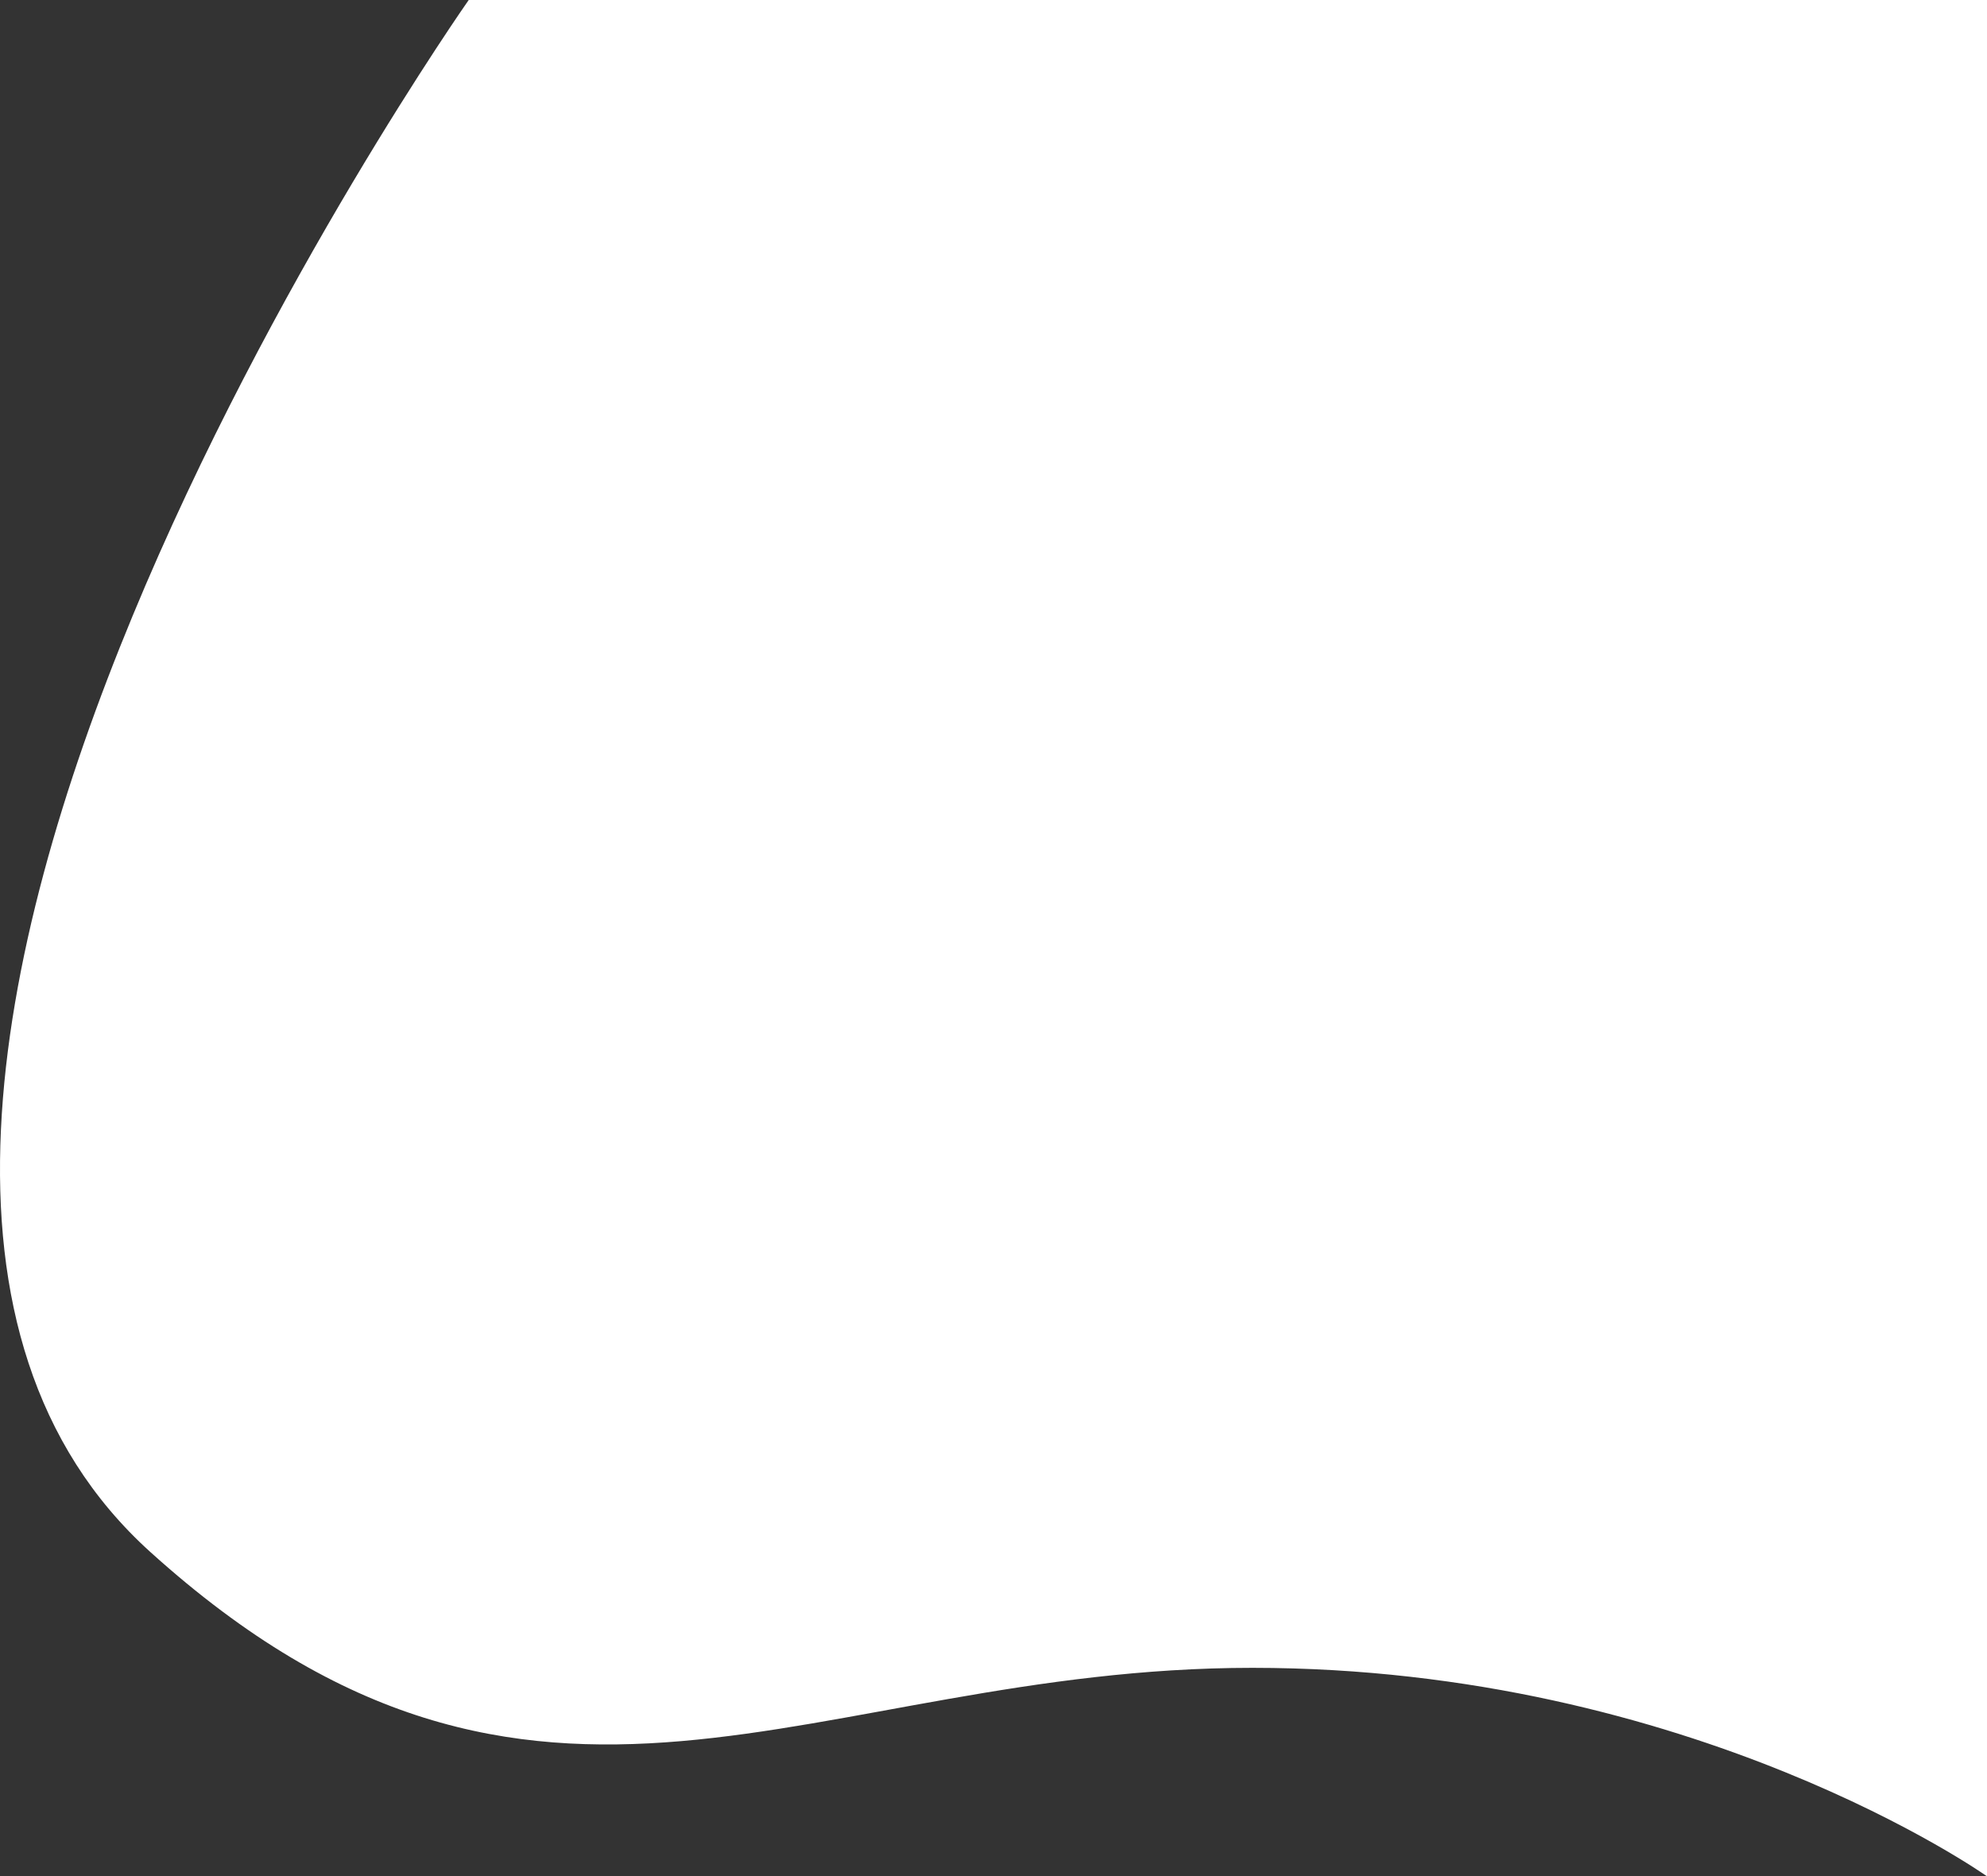 <svg width="197" height="186" viewBox="0 0 197 186" fill="none" xmlns="http://www.w3.org/2000/svg">
<rect x="0" y="0" width="197" height="186" fill="#333333" stroke="none"/>
<path d="M14.907 153.852C-31.898 111.589 46.47 0 46.47 0H197V186C197 186 167.865 165.333 124.163 165.333C80.461 165.333 53.312 188.53 14.907 153.852Z" fill="white"/>
</svg>
